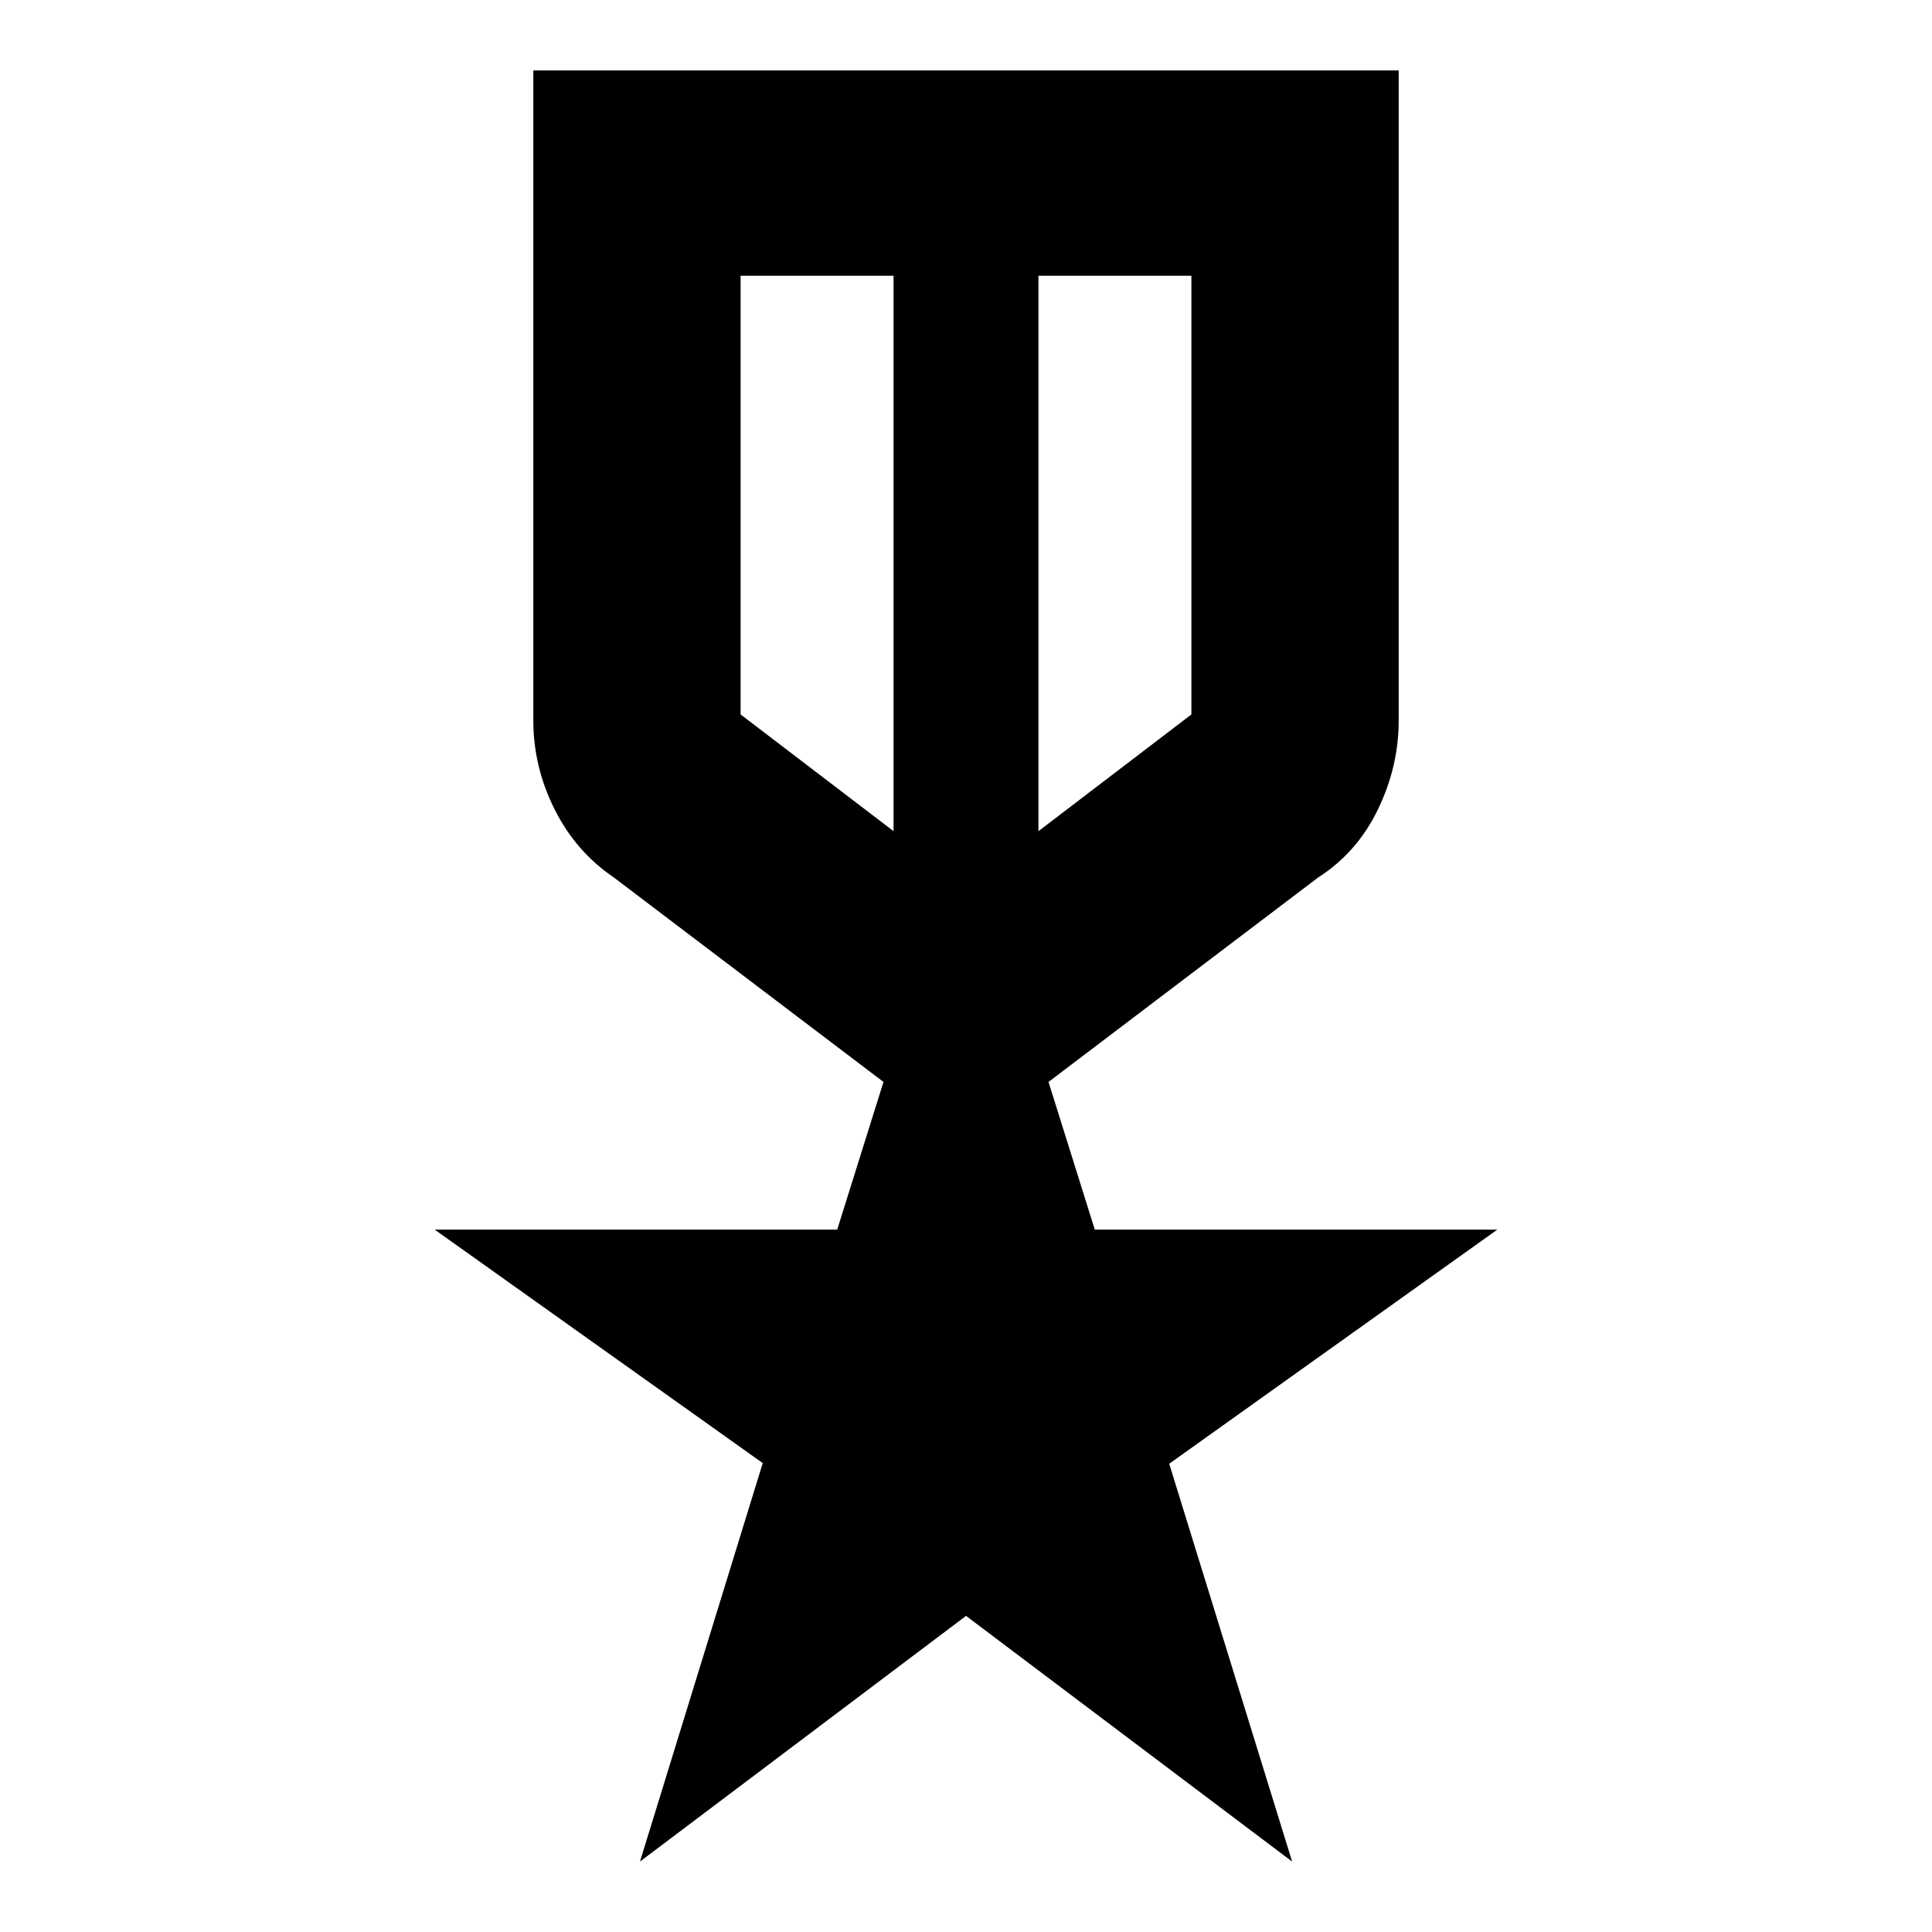 <svg xmlns="http://www.w3.org/2000/svg" height="20" viewBox="0 -960 960 960" width="20"><path d="M265-925h430v323q0 23-10.39 44.36Q674.21-536.28 655-524L521-422.39 544-349h200L580.98-232.67 642.05-35 480.02-157.08 318-35l61-198-163-116h200l23-73.39L305-524q-18.95-12.87-29.47-33.94Q265-579 265-602v-323Zm103 102v218q0 1-.5.5t.5-.5l76 58v-276h-76Zm224 0h-76v276l76-58q2 0 1 .5t-1-.5v-218ZM480-678Zm-36-11Zm72 0Z"/></svg>